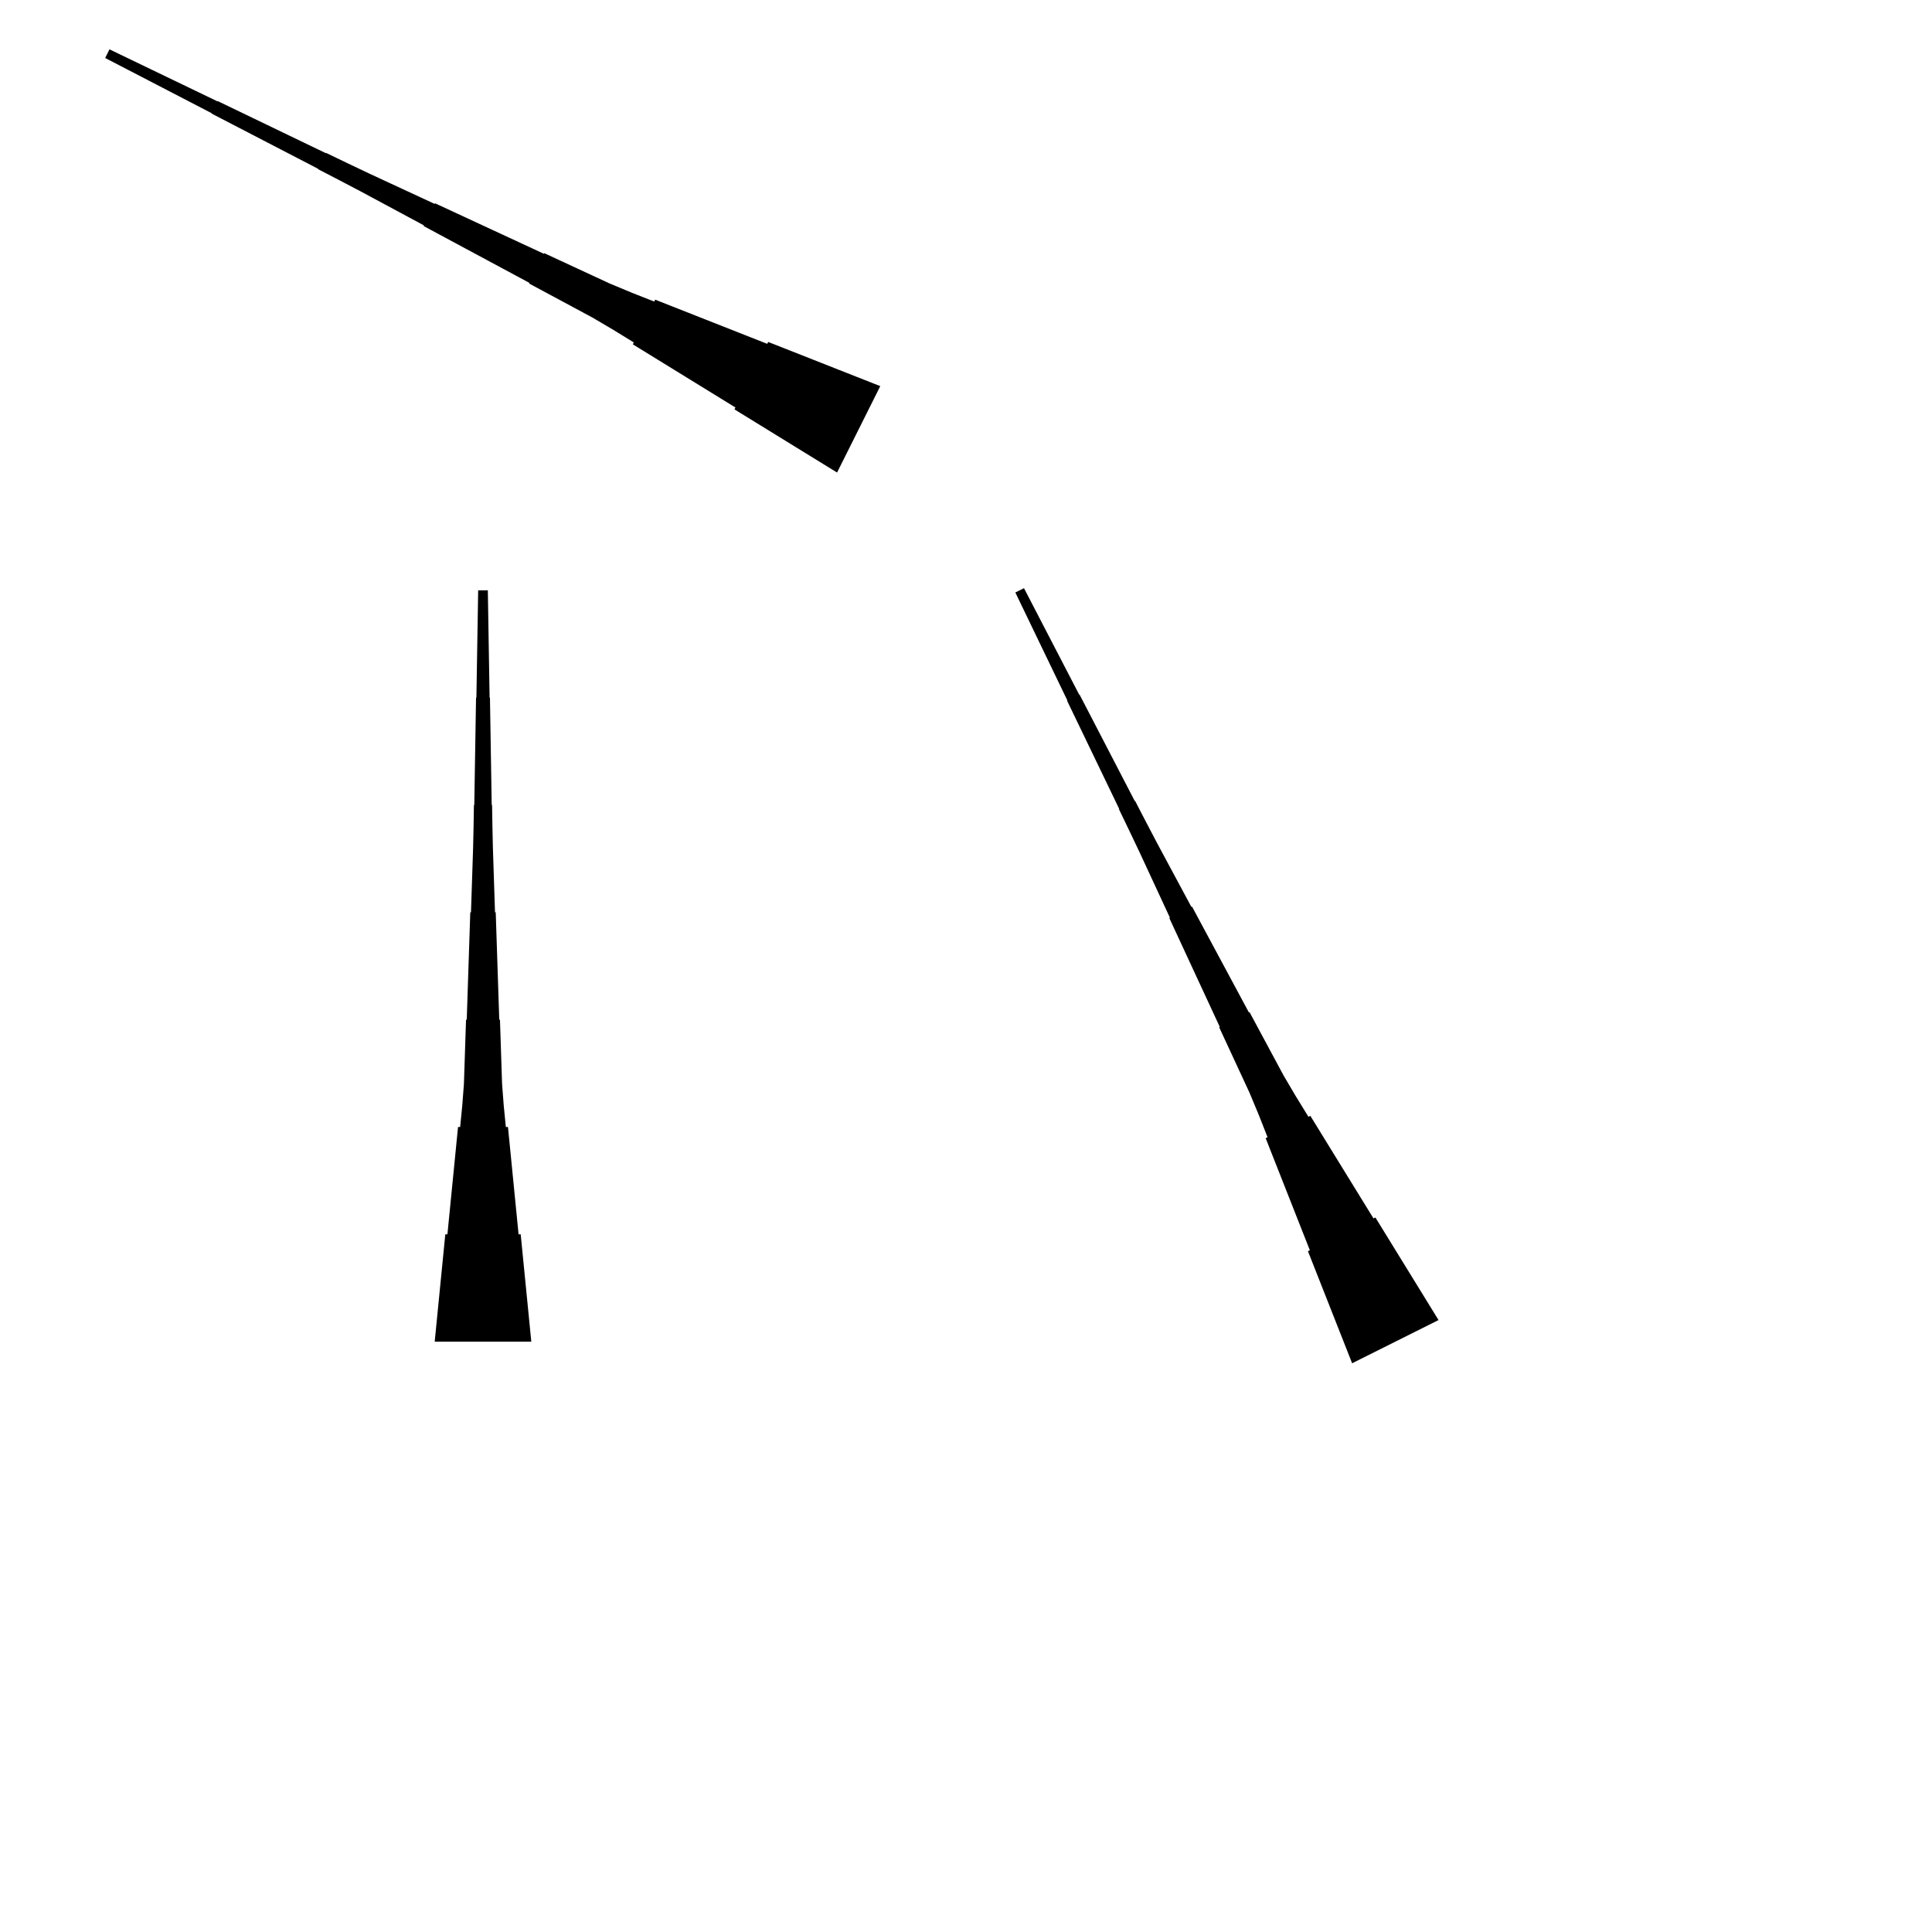 <?xml version="1.0" encoding="UTF-8"?>
<!-- Flat -->
<svg version="1.1" xmlns="http://www.w3.org/2000/svg" xmlns:xlink="http://www.w3.org/1999/xlink" width="283.465pt" height="283.465pt" viewBox="0 0 283.465 283.465">
<title>Untitled</title>
<polygon points="63.779 196.85 64.091 193.701 64.402 190.551 64.713 187.402 65.024 184.252 65.335 181.102 65.646 181.102 65.957 177.953 66.269 174.803 66.58 171.654 66.891 168.504 67.202 165.354 67.513 165.354 67.824 162.205 68.066 159.055 68.17 155.905 68.273 152.756 68.377 149.606 68.481 149.606 68.585 146.457 68.688 143.307 68.792 140.157 68.896 137.008 68.999 133.858 69.103 133.858 69.207 130.709 69.311 127.559 69.414 124.409 69.483 121.26 69.535 118.11 69.587 118.11 69.639 114.961 69.691 111.811 69.743 108.661 69.794 105.512 69.846 102.362 69.898 102.362 69.95 99.213 70.002 96.063 70.054 92.913 70.106 89.764 70.157 86.614 71.575 86.614 71.627 89.764 71.678 92.913 71.73 96.063 71.782 99.213 71.834 102.362 71.886 102.362 71.938 105.512 71.99 108.661 72.041 111.811 72.093 114.961 72.145 118.11 72.197 118.11 72.249 121.26 72.318 124.409 72.422 127.559 72.525 130.709 72.629 133.858 72.733 133.858 72.837 137.008 72.94 140.157 73.044 143.307 73.148 146.457 73.251 149.606 73.355 149.606 73.459 152.756 73.562 155.905 73.666 159.055 73.908 162.205 74.219 165.354 74.53 165.354 74.842 168.504 75.153 171.654 75.464 174.803 75.775 177.953 76.086 181.102 76.397 181.102 76.708 184.252 77.019 187.402 77.331 190.551 77.642 193.701 77.953 196.85" fill="rgba(0,0,0,1)" />
<polygon points="198.386 200.02 197.089 196.731 195.793 193.442 194.496 190.153 193.2 186.865 191.903 183.576 192.182 183.437 190.885 180.148 189.589 176.859 188.292 173.571 186.995 170.282 185.699 166.993 185.977 166.854 184.681 163.565 183.322 160.307 181.84 157.111 180.358 153.915 178.876 150.719 178.969 150.673 177.487 147.477 176.005 144.281 174.523 141.085 173.041 137.889 171.559 134.693 171.651 134.647 170.169 131.451 168.687 128.255 167.205 125.059 165.692 121.878 164.164 118.705 164.21 118.682 162.682 115.509 161.154 112.337 159.625 109.164 158.097 105.991 156.568 102.818 156.615 102.795 155.086 99.622 153.558 96.45 152.029 93.277 150.501 90.104 148.972 86.931 150.24 86.297 151.861 89.424 153.482 92.55 155.104 95.677 156.725 98.803 158.346 101.929 158.392 101.906 160.014 105.033 161.635 108.159 163.256 111.285 164.877 114.412 166.498 117.538 166.545 117.515 168.166 120.641 169.803 123.76 171.47 126.863 173.138 129.967 174.805 133.07 174.898 133.023 176.566 136.127 178.233 139.23 179.901 142.333 181.568 145.436 183.236 148.54 183.329 148.493 184.996 151.596 186.664 154.7 188.331 157.803 190.123 160.844 191.976 163.855 192.254 163.716 194.107 166.726 195.96 169.737 197.813 172.747 199.666 175.757 201.519 178.768 201.798 178.629 203.651 181.639 205.504 184.65 207.357 187.66 209.21 190.671 211.063 193.681" fill="rgba(0,0,0,1)" />
<polygon points="122.815 69.331 119.805 67.478 116.794 65.624 113.784 63.771 110.773 61.918 107.763 60.065 107.902 59.787 104.891 57.934 101.881 56.081 98.87 54.228 95.86 52.375 92.85 50.522 92.989 50.243 89.978 48.39 86.937 46.599 83.834 44.931 80.73 43.264 77.627 41.596 77.673 41.504 74.57 39.836 71.467 38.168 68.364 36.501 65.26 34.833 62.157 33.166 62.204 33.073 59.1 31.405 55.997 29.738 52.894 28.07 49.775 26.434 46.649 24.812 46.672 24.766 43.546 23.145 40.419 21.524 37.293 19.902 34.166 18.281 31.04 16.66 31.063 16.614 27.937 14.993 24.81 13.371 21.684 11.75 18.558 10.129 15.431 8.508 16.065 7.24 19.238 8.769 22.41 10.297 25.583 11.825 28.756 13.354 31.929 14.882 31.952 14.836 35.125 16.364 38.298 17.893 41.471 19.421 44.643 20.95 47.816 22.478 47.839 22.432 51.012 23.96 54.193 25.473 57.389 26.955 60.585 28.437 63.781 29.919 63.827 29.826 67.023 31.308 70.219 32.791 73.415 34.273 76.611 35.755 79.807 37.237 79.853 37.144 83.049 38.626 86.245 40.108 89.441 41.59 92.699 42.948 95.988 44.245 96.127 43.967 99.416 45.263 102.704 46.56 105.993 47.856 109.282 49.153 112.571 50.449 112.71 50.171 115.999 51.468 119.287 52.764 122.576 54.061 125.865 55.357 129.154 56.654" fill="rgba(0,0,0,1)" />
</svg>
